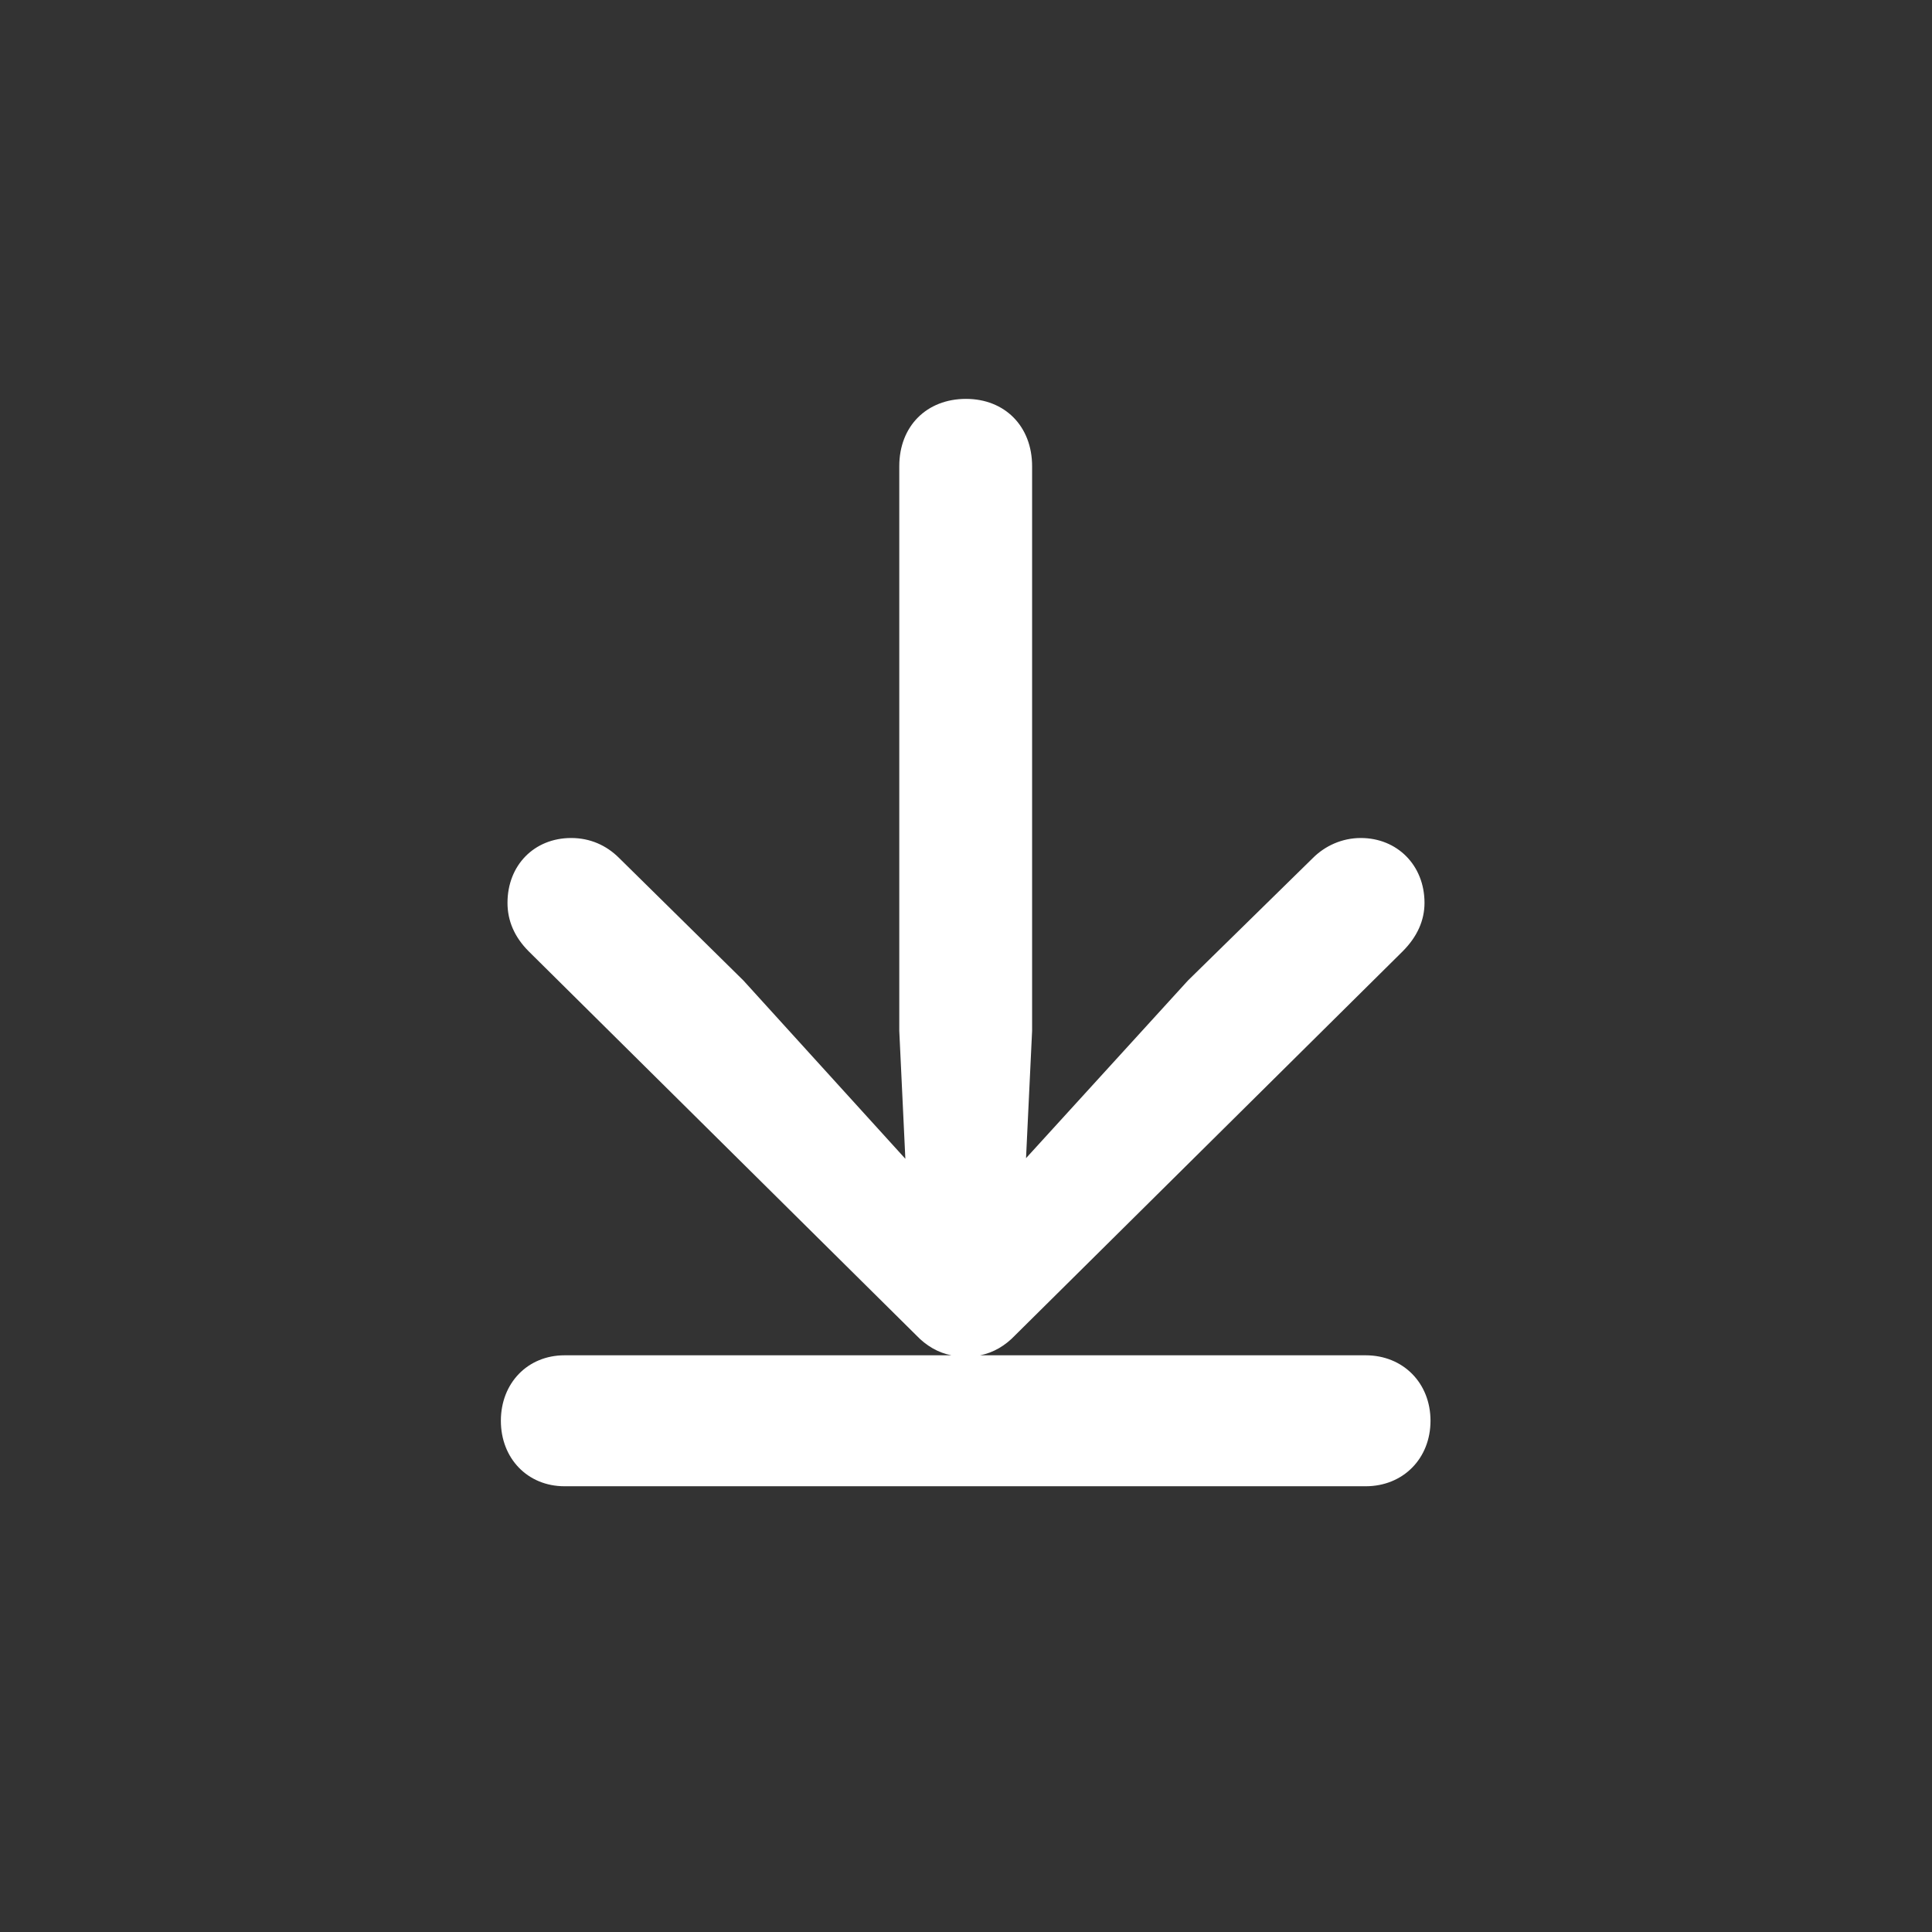 <svg width="28" height="28" viewBox="0 0 28 28" fill="none" xmlns="http://www.w3.org/2000/svg">
<rect x="0" y="0" width="28" height="28" fill="#333333" stroke="none"/>
<path d="M8.182 19.642C7.646 19.642 7.259 20.046 7.259 20.591C7.259 21.136 7.646 21.54 8.182 21.54H19.792C20.337 21.54 20.732 21.136 20.732 20.591C20.732 20.046 20.337 19.642 19.792 19.642H14.202C14.396 19.606 14.571 19.501 14.712 19.352L20.328 13.788C20.539 13.577 20.645 13.34 20.645 13.085C20.645 12.54 20.249 12.145 19.722 12.145C19.449 12.145 19.203 12.259 19.027 12.435L17.217 14.21L14.87 16.785L14.958 14.94V6.757C14.958 6.177 14.562 5.781 14 5.781C13.429 5.781 13.033 6.177 13.033 6.757V14.94L13.121 16.794L10.774 14.21L8.973 12.435C8.788 12.25 8.551 12.145 8.278 12.145C7.742 12.145 7.355 12.54 7.355 13.085C7.355 13.34 7.452 13.577 7.663 13.788L13.279 19.352C13.42 19.501 13.596 19.606 13.789 19.642H8.182Z" fill="white"/>
</svg>
